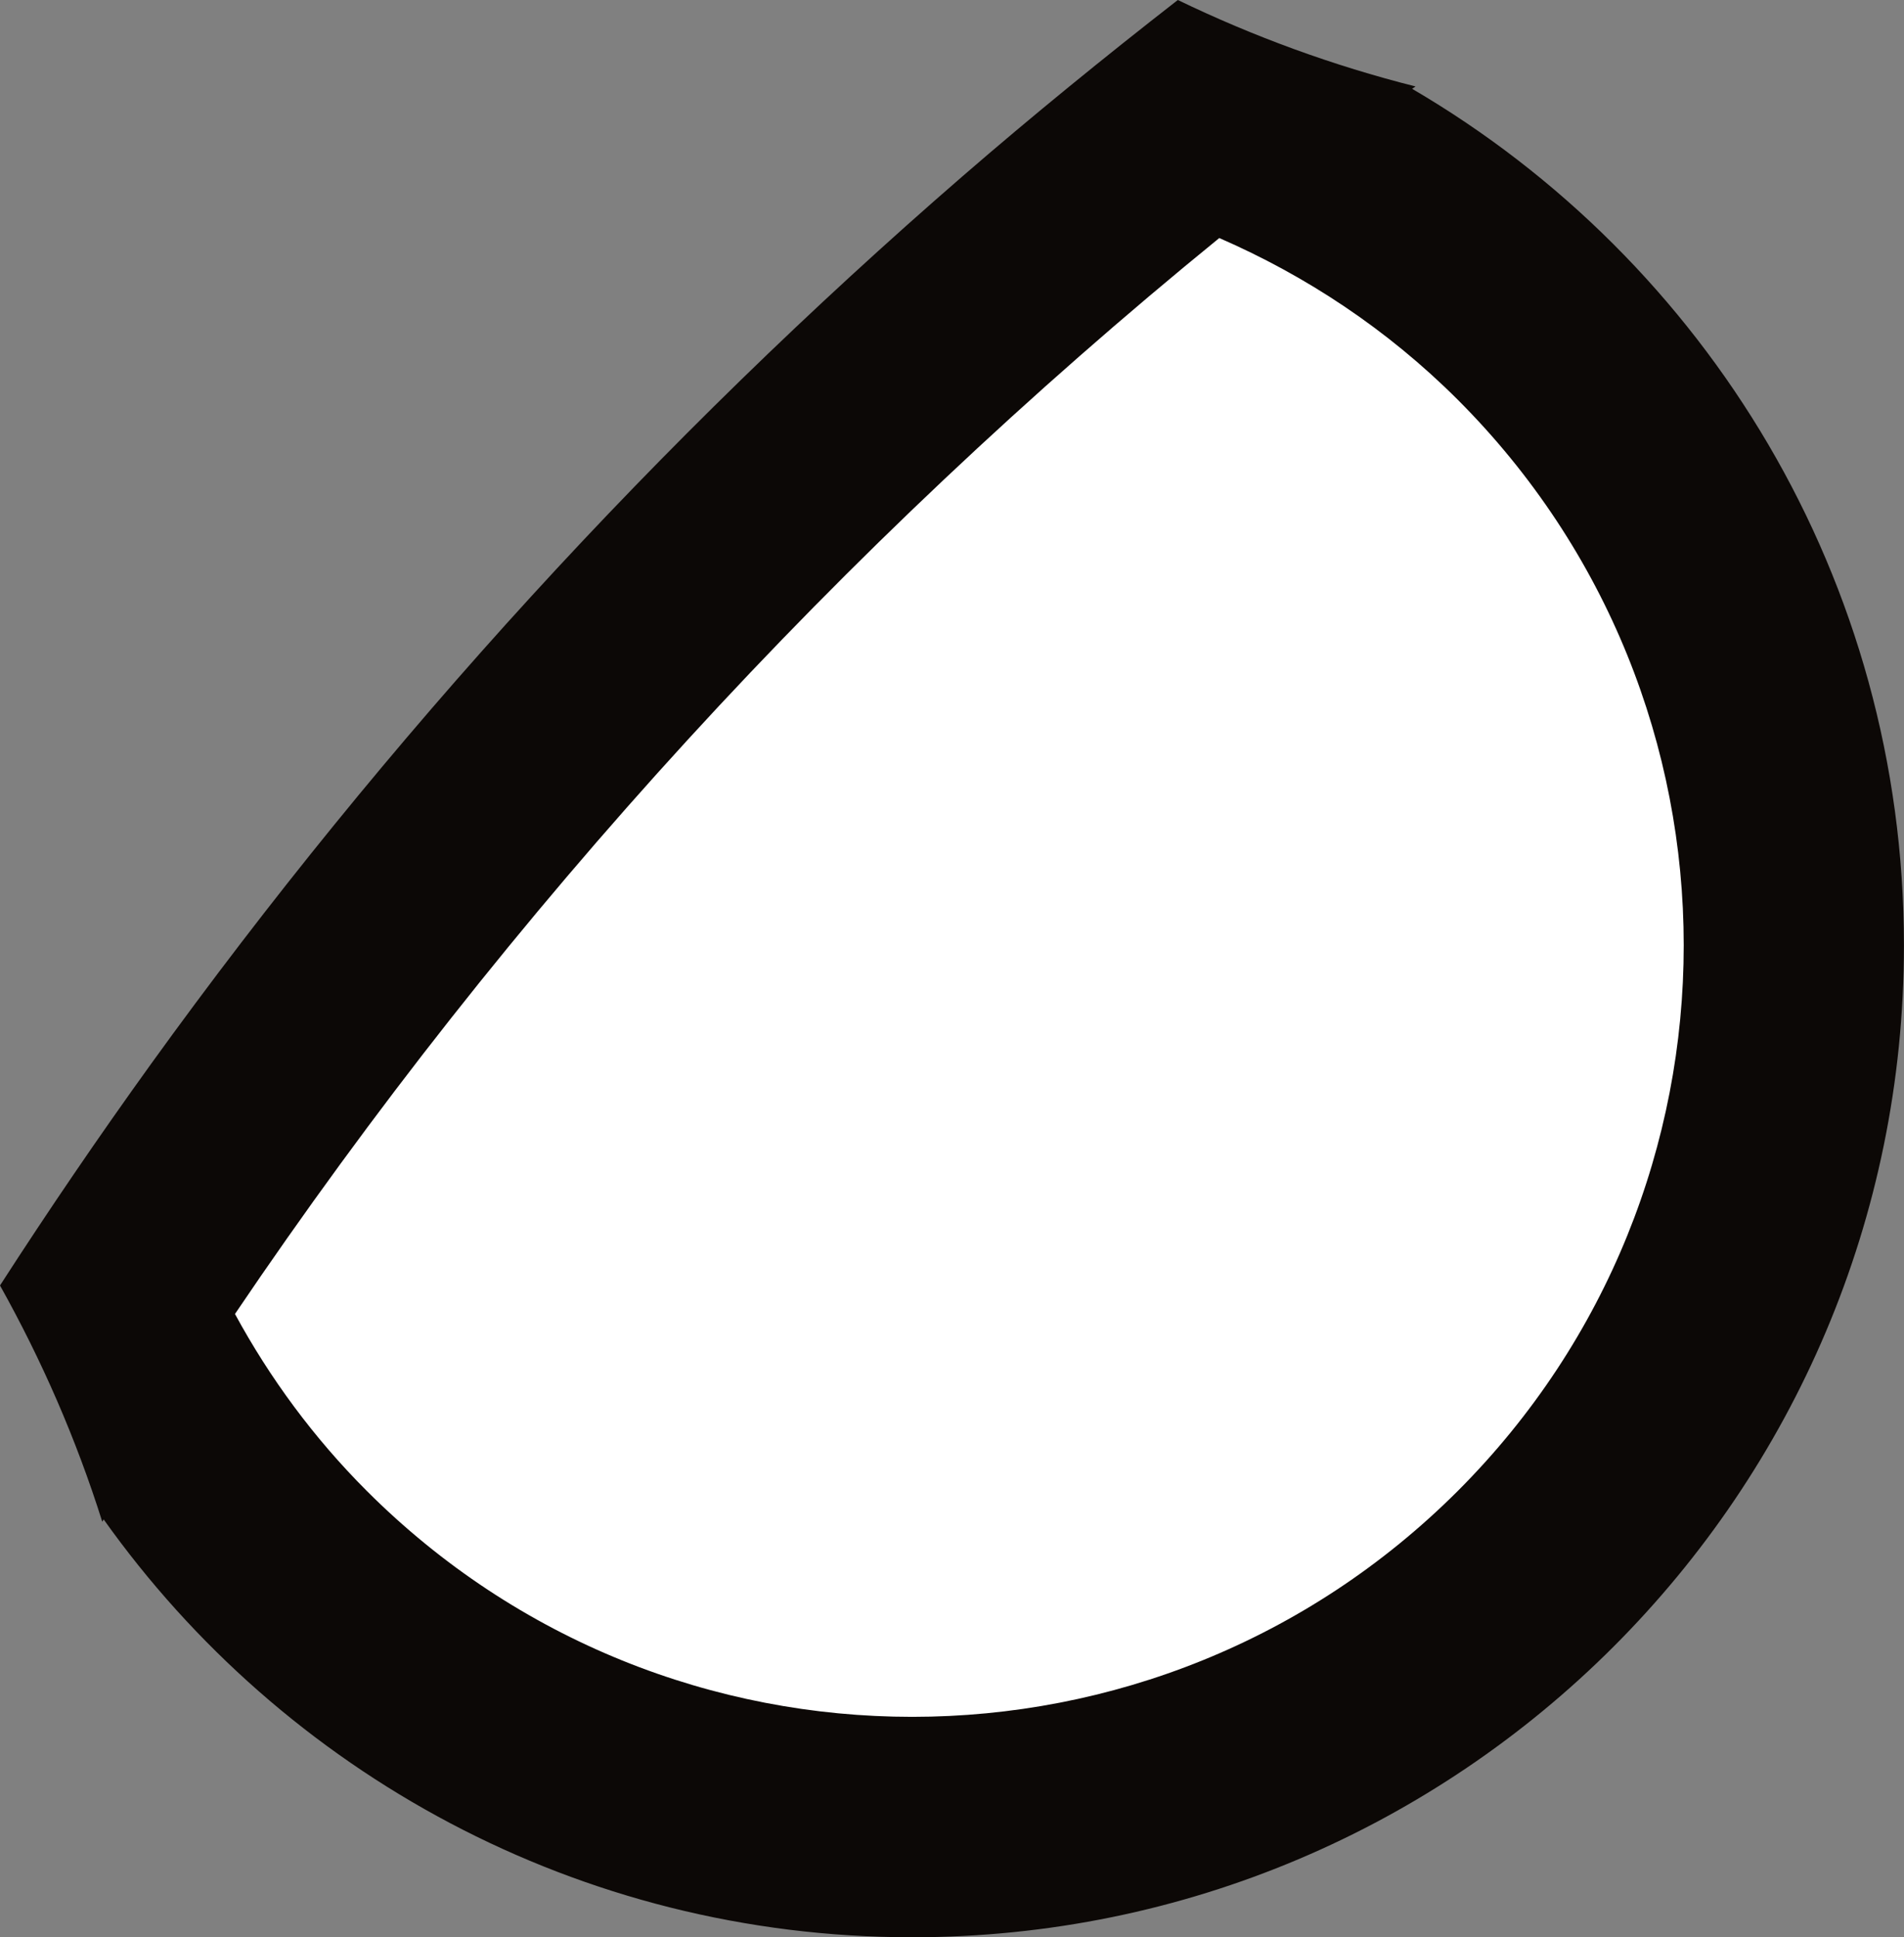 <svg version="1.1" baseProfile="tiny" id="图层_1" x="0px" y="0px" width="33.215px" height="33.791px" viewBox="0 0 33.215 33.791" xml:space="preserve" xmlns="http://www.w3.org/2000/svg" xmlns:xlink="http://www.w3.org/1999/xlink" xmlns:xml="http://www.w3.org/XML/1998/namespace">
  <rect x="0" y="0" width="33.215" height="33.791" fill="#808080" stroke="none"/>
  <path fill="#FFFFFF" d="M21.217,2.084l7.592,6.48l3.519,7.594l-2.037,4.998l-4.998,6.297l-9.63,4.629c0,0-9.63-0.924-9.814-1.666
	c-0.186-0.74-2.593-4.074-3.148-4.629c-0.555-0.556-1.481-3.147-1.481-3.147l6.852-9.63l7.963-8.332L21.217,2.084z" class="color c1"/>
  <path fill="#0C0806" d="M1.784,26.543c0.009-0.015,0.017-0.026,0.024-0.041c3.135,4.41,8.282,7.289,14.105,7.289
	c9.555,0,17.301-7.746,17.301-17.301c0-6.375-3.448-11.941-8.58-14.941c0.021-0.014,0.039-0.027,0.06-0.041
	C23.254,1.145,21.866,0.637,20.547,0c-1.277,0.994-2.533,2.016-3.755,3.074c-5.296,4.59-10.05,9.791-14.158,15.485
	C1.723,19.824,0.846,21.11,0,22.422C0.729,23.726,1.331,25.104,1.784,26.543z M21.27,4.152c1.508,0.656,2.926,1.588,4.16,2.82
	c5.256,5.256,5.256,13.775,0.002,19.033c-5.258,5.254-13.778,5.256-19.034,0c-0.92-0.92-1.688-1.961-2.299-3.086
	C8.874,15.85,14.67,9.527,21.27,4.152z" class="color c2"/>
</svg>